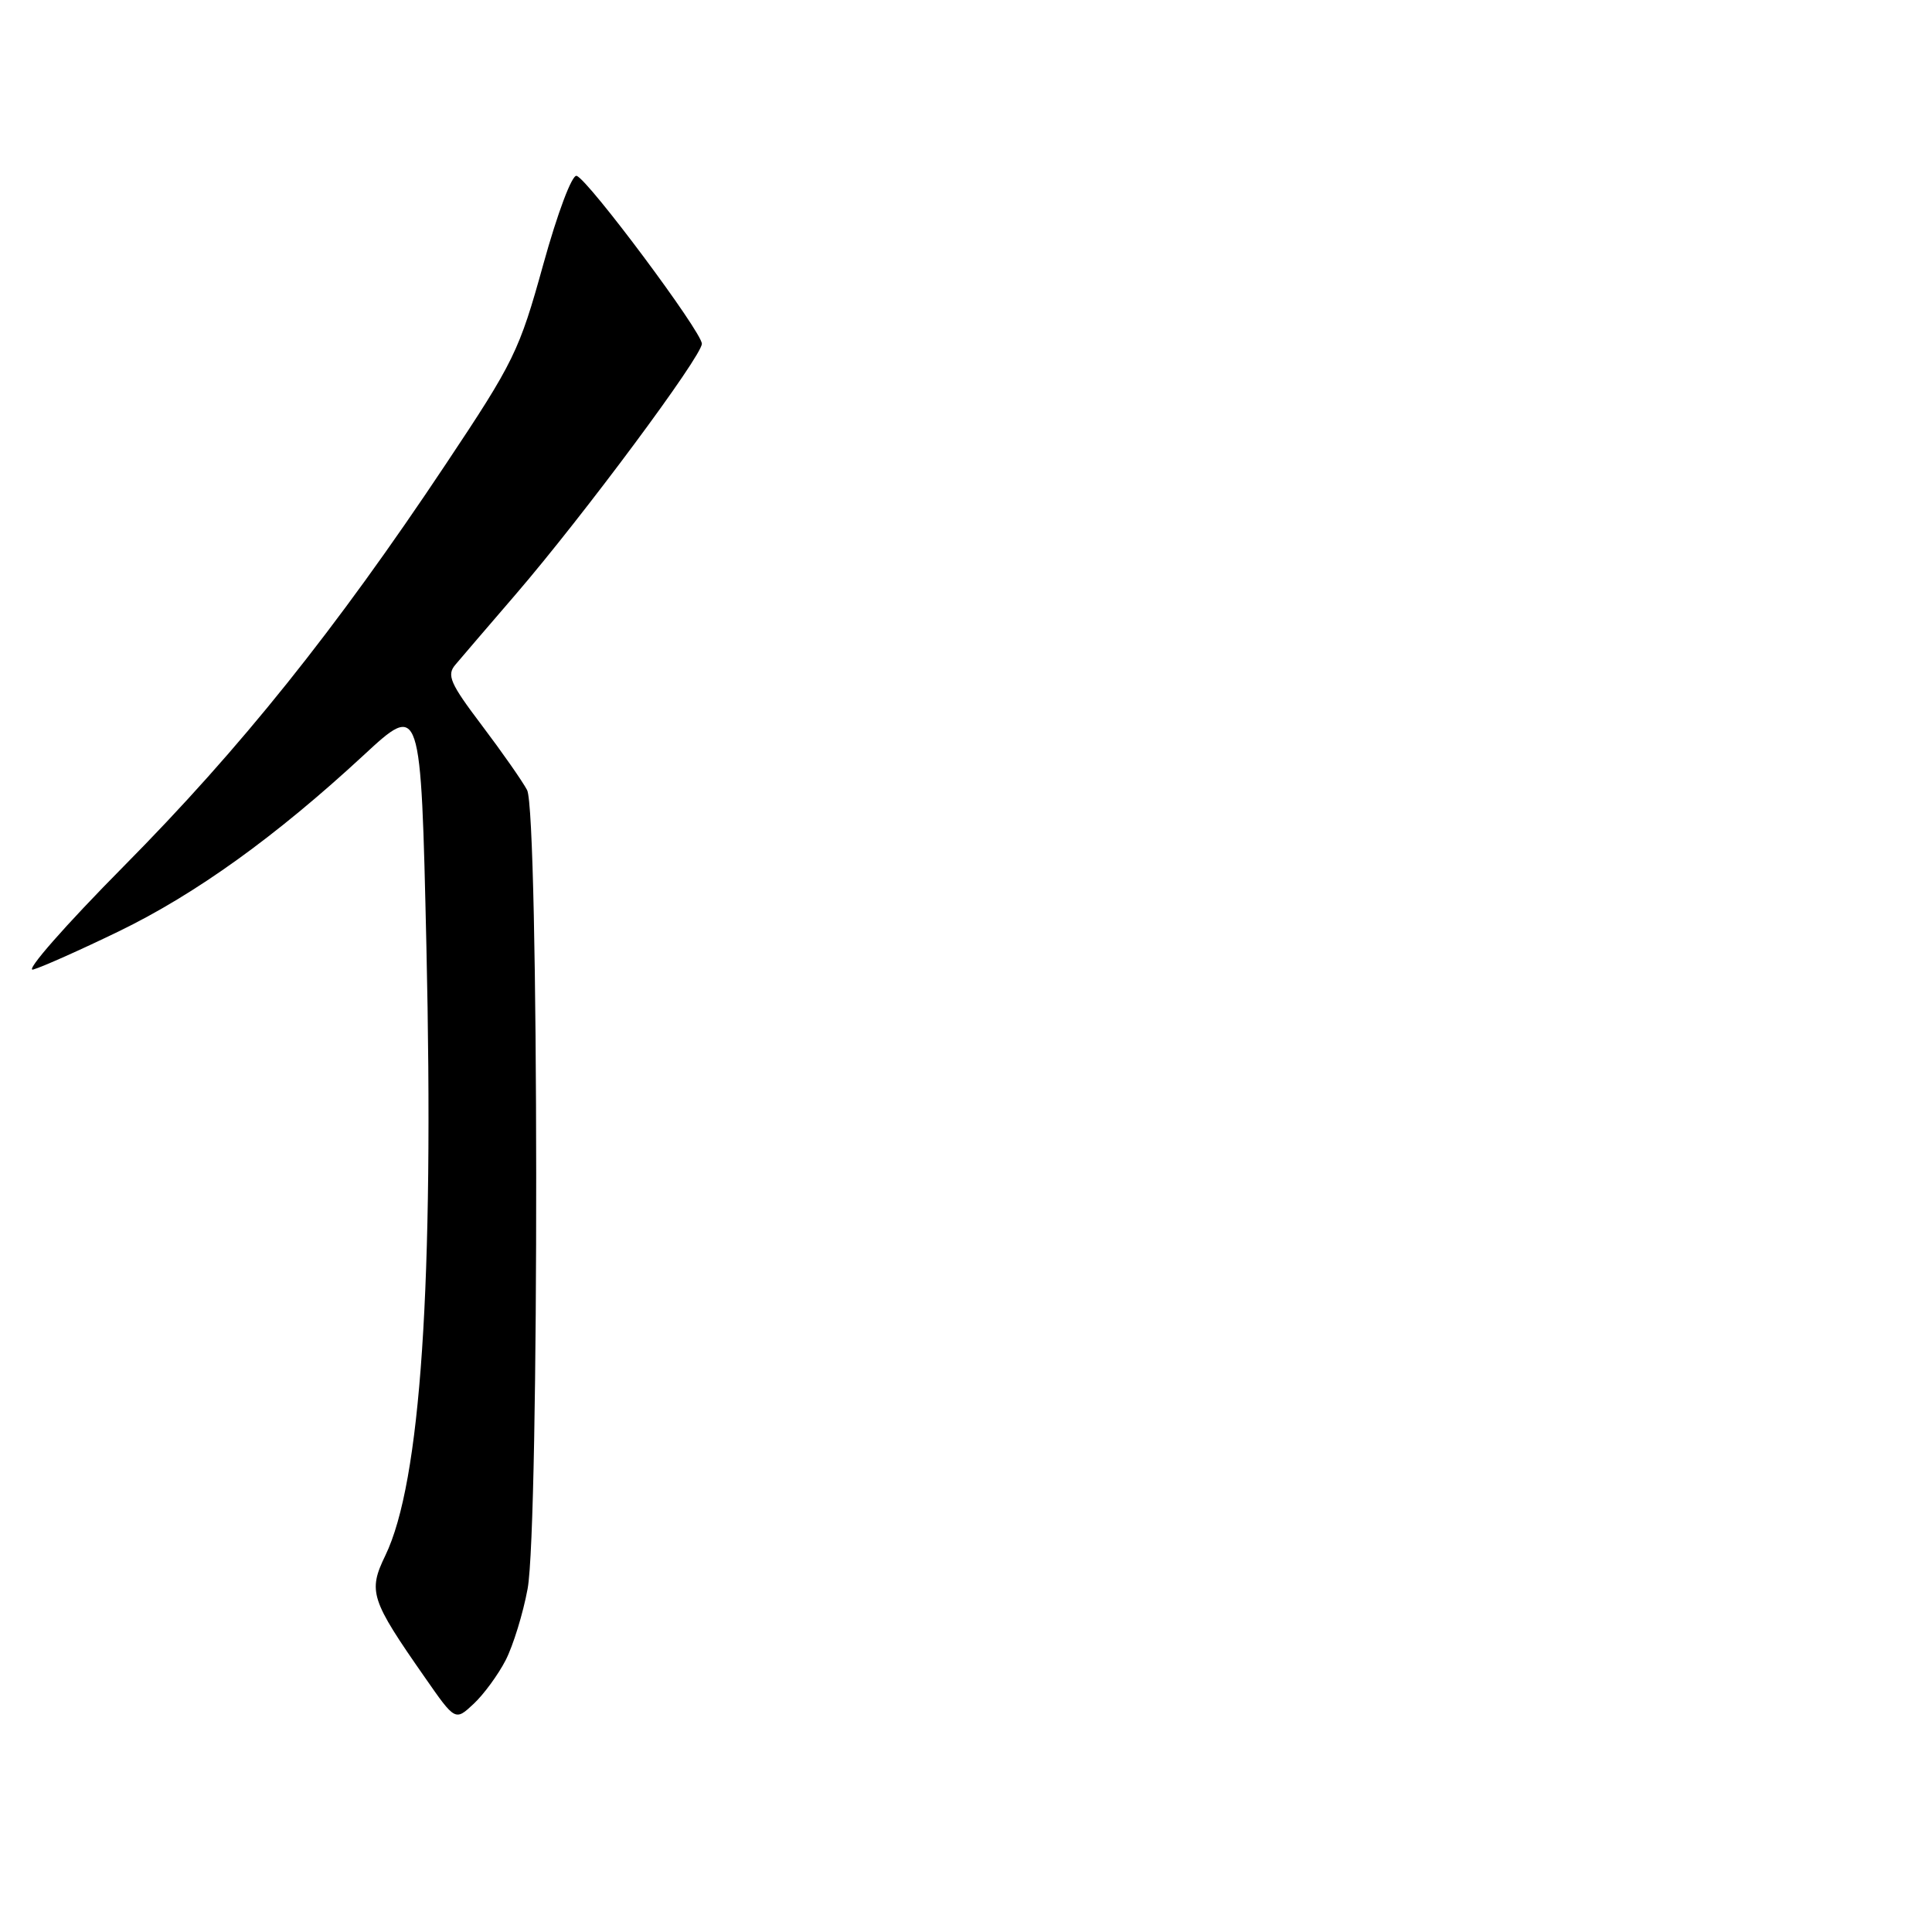 <?xml version="1.0" encoding="UTF-8" standalone="no"?>
<!DOCTYPE svg PUBLIC "-//W3C//DTD SVG 1.1//EN" "http://www.w3.org/Graphics/SVG/1.1/DTD/svg11.dtd" >
<svg xmlns="http://www.w3.org/2000/svg" xmlns:xlink="http://www.w3.org/1999/xlink" version="1.1" viewBox="0 0 256 256">
 <g >
 <path fill="currentColor"
d=" M 67.01 219.97 C 68.00 218.03 69.31 213.78 69.91 210.53 C 71.47 202.08 71.41 107.63 69.84 104.68 C 69.20 103.48 66.49 99.61 63.83 96.09 C 59.64 90.55 59.17 89.46 60.33 88.09 C 61.07 87.21 64.67 83.01 68.34 78.75 C 77.32 68.31 93.00 47.20 93.00 45.55 C 93.00 43.98 77.96 23.82 76.41 23.30 C 75.80 23.10 73.89 28.17 71.98 35.06 C 68.81 46.51 68.11 47.95 59.06 61.52 C 44.43 83.48 31.92 99.10 16.41 114.77 C 8.61 122.65 3.23 128.79 4.39 128.47 C 5.55 128.15 10.66 125.87 15.74 123.41 C 25.96 118.45 36.55 110.83 48.14 100.11 C 55.77 93.04 55.77 93.04 56.50 125.37 C 57.52 170.11 55.75 196.41 51.06 206.11 C 48.75 210.88 49.10 211.96 56.30 222.27 C 60.32 228.05 60.32 228.05 62.76 225.77 C 64.10 224.52 66.01 221.91 67.01 219.97 Z "/>
</g>
</svg>